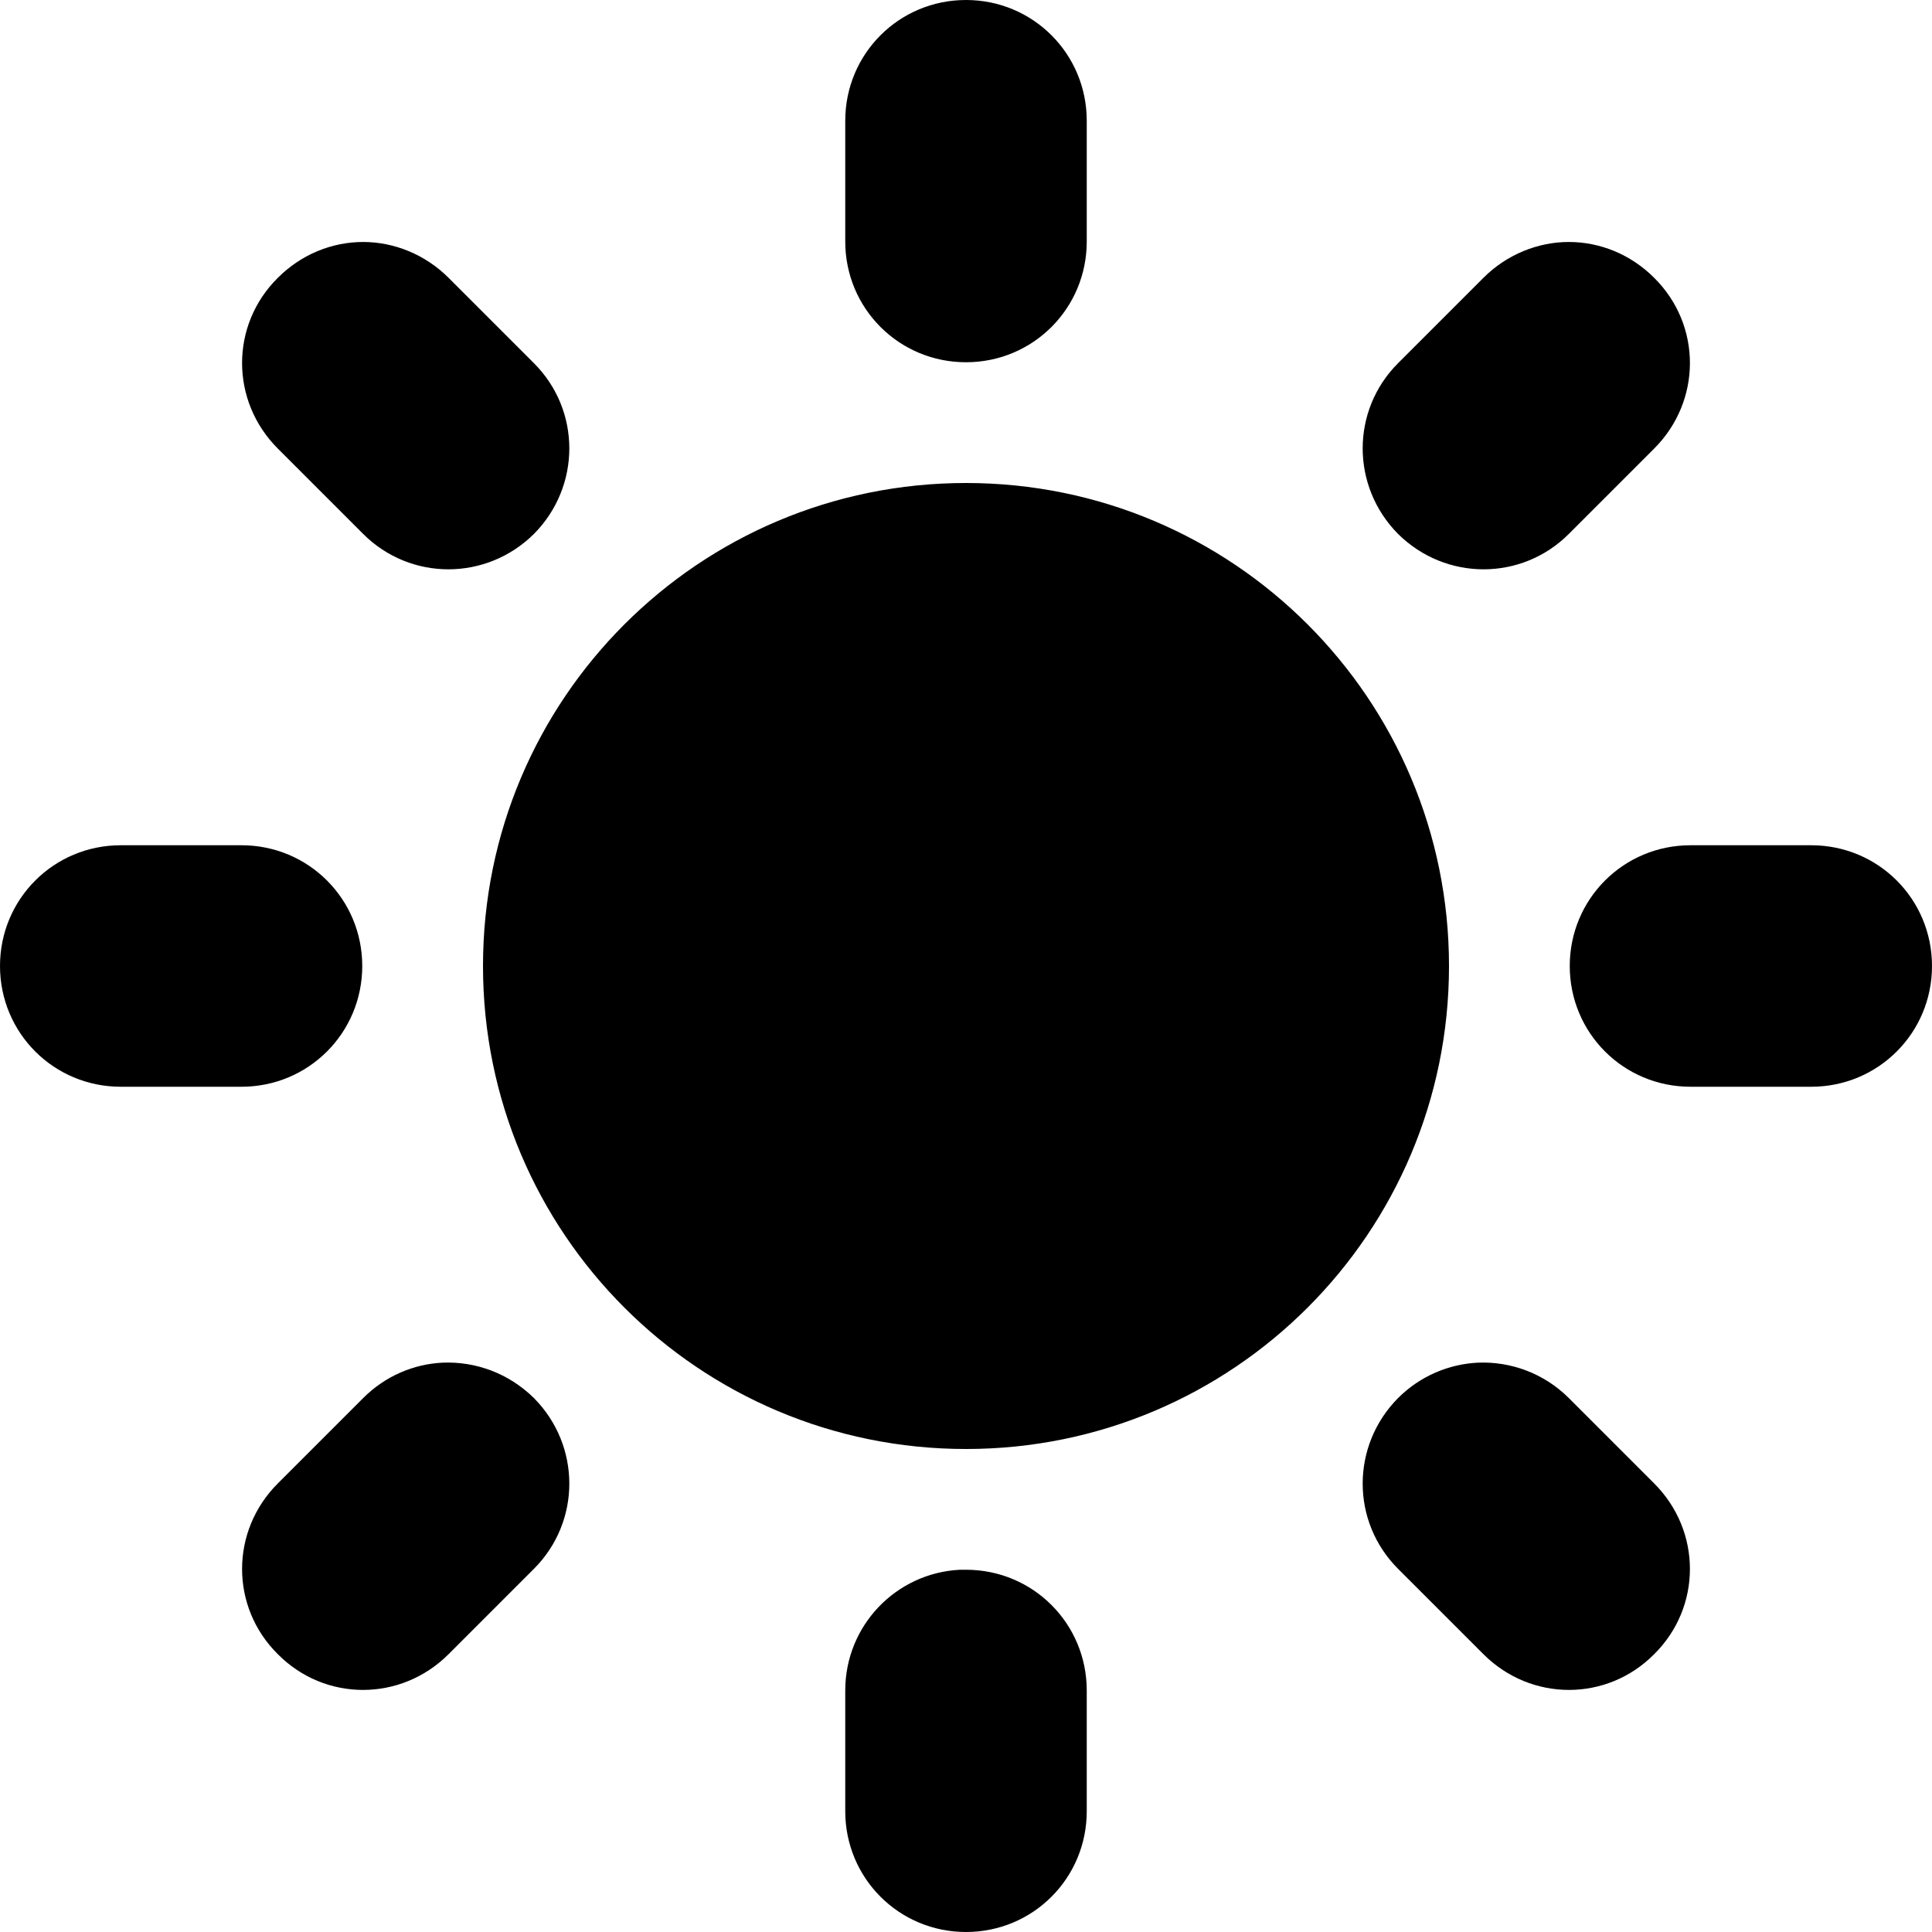 <svg width="60" height="60" viewBox="0 0 60 60" fill="none" xmlns="http://www.w3.org/2000/svg">
<g clip-path="url(#clip0_1760_8716)">
<path d="M30 0C27.92 0 26.25 1.67 26.25 3.75V7.5C26.25 9.58 27.92 11.25 30 11.25C32.08 11.25 33.75 9.58 33.75 7.5V3.75C33.75 1.67 32.08 0 30 0ZM11.279 7.515C10.312 7.515 9.36 7.896 8.628 8.628C7.148 10.093 7.148 12.451 8.628 13.931L11.279 16.582C12.744 18.047 15.102 18.047 16.582 16.582C18.047 15.102 18.047 12.744 16.582 11.279L13.931 8.628C13.198 7.896 12.231 7.515 11.279 7.515ZM48.721 7.515C47.769 7.515 46.802 7.896 46.069 8.628L43.418 11.279C41.953 12.744 41.953 15.102 43.418 16.582C44.898 18.047 47.256 18.047 48.721 16.582L51.372 13.931C52.852 12.451 52.852 10.093 51.372 8.628C50.64 7.896 49.688 7.515 48.721 7.515ZM30 15C21.709 15 15 21.709 15 30C15 38.291 21.709 45 30 45C38.291 45 45 38.291 45 30C45 21.709 38.291 15 30 15ZM3.75 26.25C1.67 26.25 0 27.92 0 30C0 32.08 1.67 33.75 3.75 33.75H7.5C9.58 33.75 11.25 32.08 11.25 30C11.25 27.92 9.58 26.25 7.5 26.25H3.75ZM52.5 26.25C50.42 26.25 48.75 27.92 48.75 30C48.75 32.08 50.42 33.75 52.5 33.75H56.25C58.33 33.75 60 32.08 60 30C60 27.92 58.33 26.25 56.25 26.25H52.5ZM13.74 42.319C12.847 42.363 11.968 42.73 11.279 43.418L8.628 46.069C7.148 47.549 7.148 49.907 8.628 51.372C10.093 52.852 12.451 52.852 13.931 51.372L16.582 48.721C18.047 47.256 18.047 44.898 16.582 43.418C15.791 42.642 14.766 42.275 13.74 42.319ZM45.894 42.319C45 42.363 44.106 42.73 43.418 43.418C41.953 44.898 41.953 47.256 43.418 48.721L46.069 51.372C47.549 52.852 49.907 52.852 51.372 51.372C52.852 49.907 52.852 47.549 51.372 46.069L48.721 43.418C47.944 42.642 46.904 42.275 45.894 42.319ZM29.81 48.75C27.817 48.852 26.25 50.493 26.25 52.5V56.25C26.25 58.33 27.92 60 30 60C32.08 60 33.75 58.33 33.75 56.25V52.5C33.75 50.42 32.08 48.75 30 48.75C29.941 48.75 29.868 48.75 29.81 48.75Z" fill="currentColor"/>
</g>
<defs>
<clipPath id="clip0_1760_8716">
<rect width="60" height="60" fill="white"/>
</clipPath>
</defs>
</svg>
